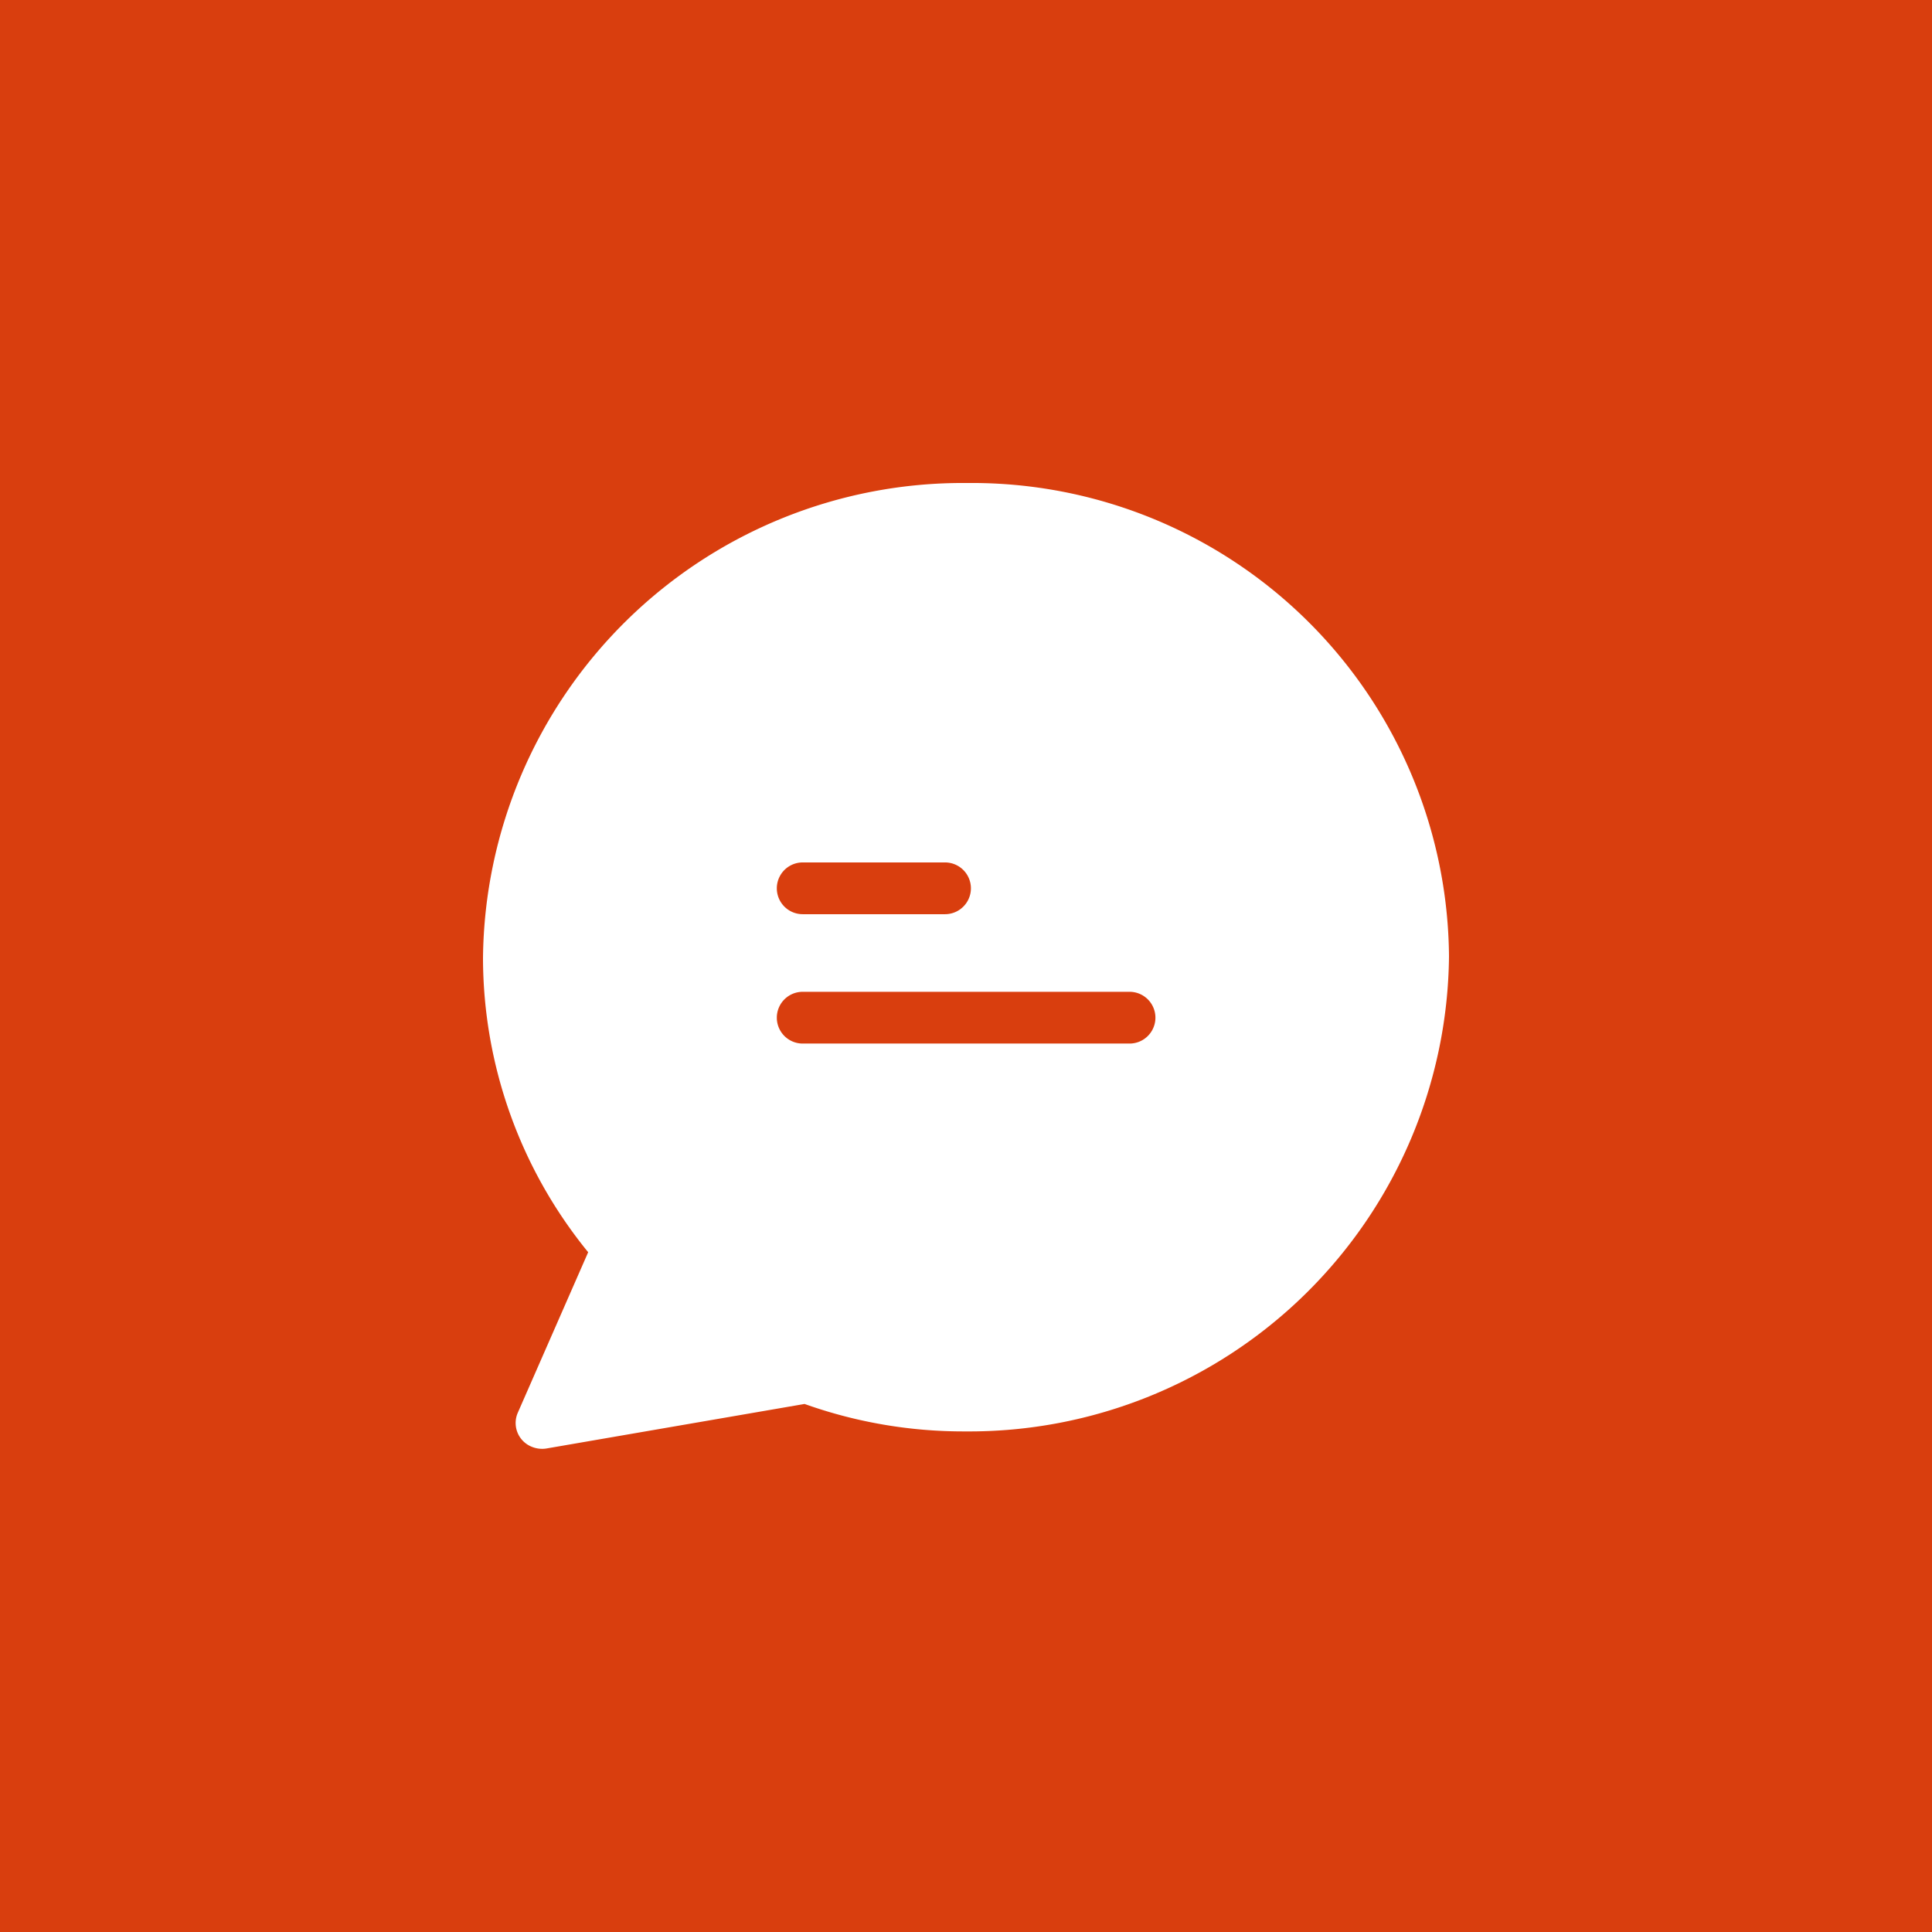 <svg xmlns="http://www.w3.org/2000/svg" width="48" height="48" viewBox="0 0 48 48">
  <g id="Group_4977" data-name="Group 4977" transform="translate(-335 -1096)">
    <rect id="Rectangle_2246" data-name="Rectangle 2246" width="48" height="48" transform="translate(335 1096)" fill="#D93E0E "/>
    <g id="chat" transform="translate(341.634 1106)">
      <g id="Group_4976" data-name="Group 4976" transform="translate(3.366)">
        <path id="Path_8069" data-name="Path 8069" d="M15.422,0h-.039A11.921,11.921,0,0,0,3.366,11.8a11.587,11.587,0,0,0,2.613,7.311L4.23,23.1a.636.636,0,0,0,.341.842.677.677,0,0,0,.373.045l6.411-1.106a11.744,11.744,0,0,0,3.995.682,11.921,11.921,0,0,0,12.016-11.8A11.853,11.853,0,0,0,15.422,0ZM11.309,9.427h3.536a.643.643,0,1,1,0,1.286H11.309a.643.643,0,1,1,0-1.286Zm8.12,4.5h-8.12a.643.643,0,1,1,0-1.286h8.12a.643.643,0,1,1,0,1.286Z" transform="translate(-1.366 2)" fill="#fff"/>
      </g>
    </g>
  </g>
</svg>
